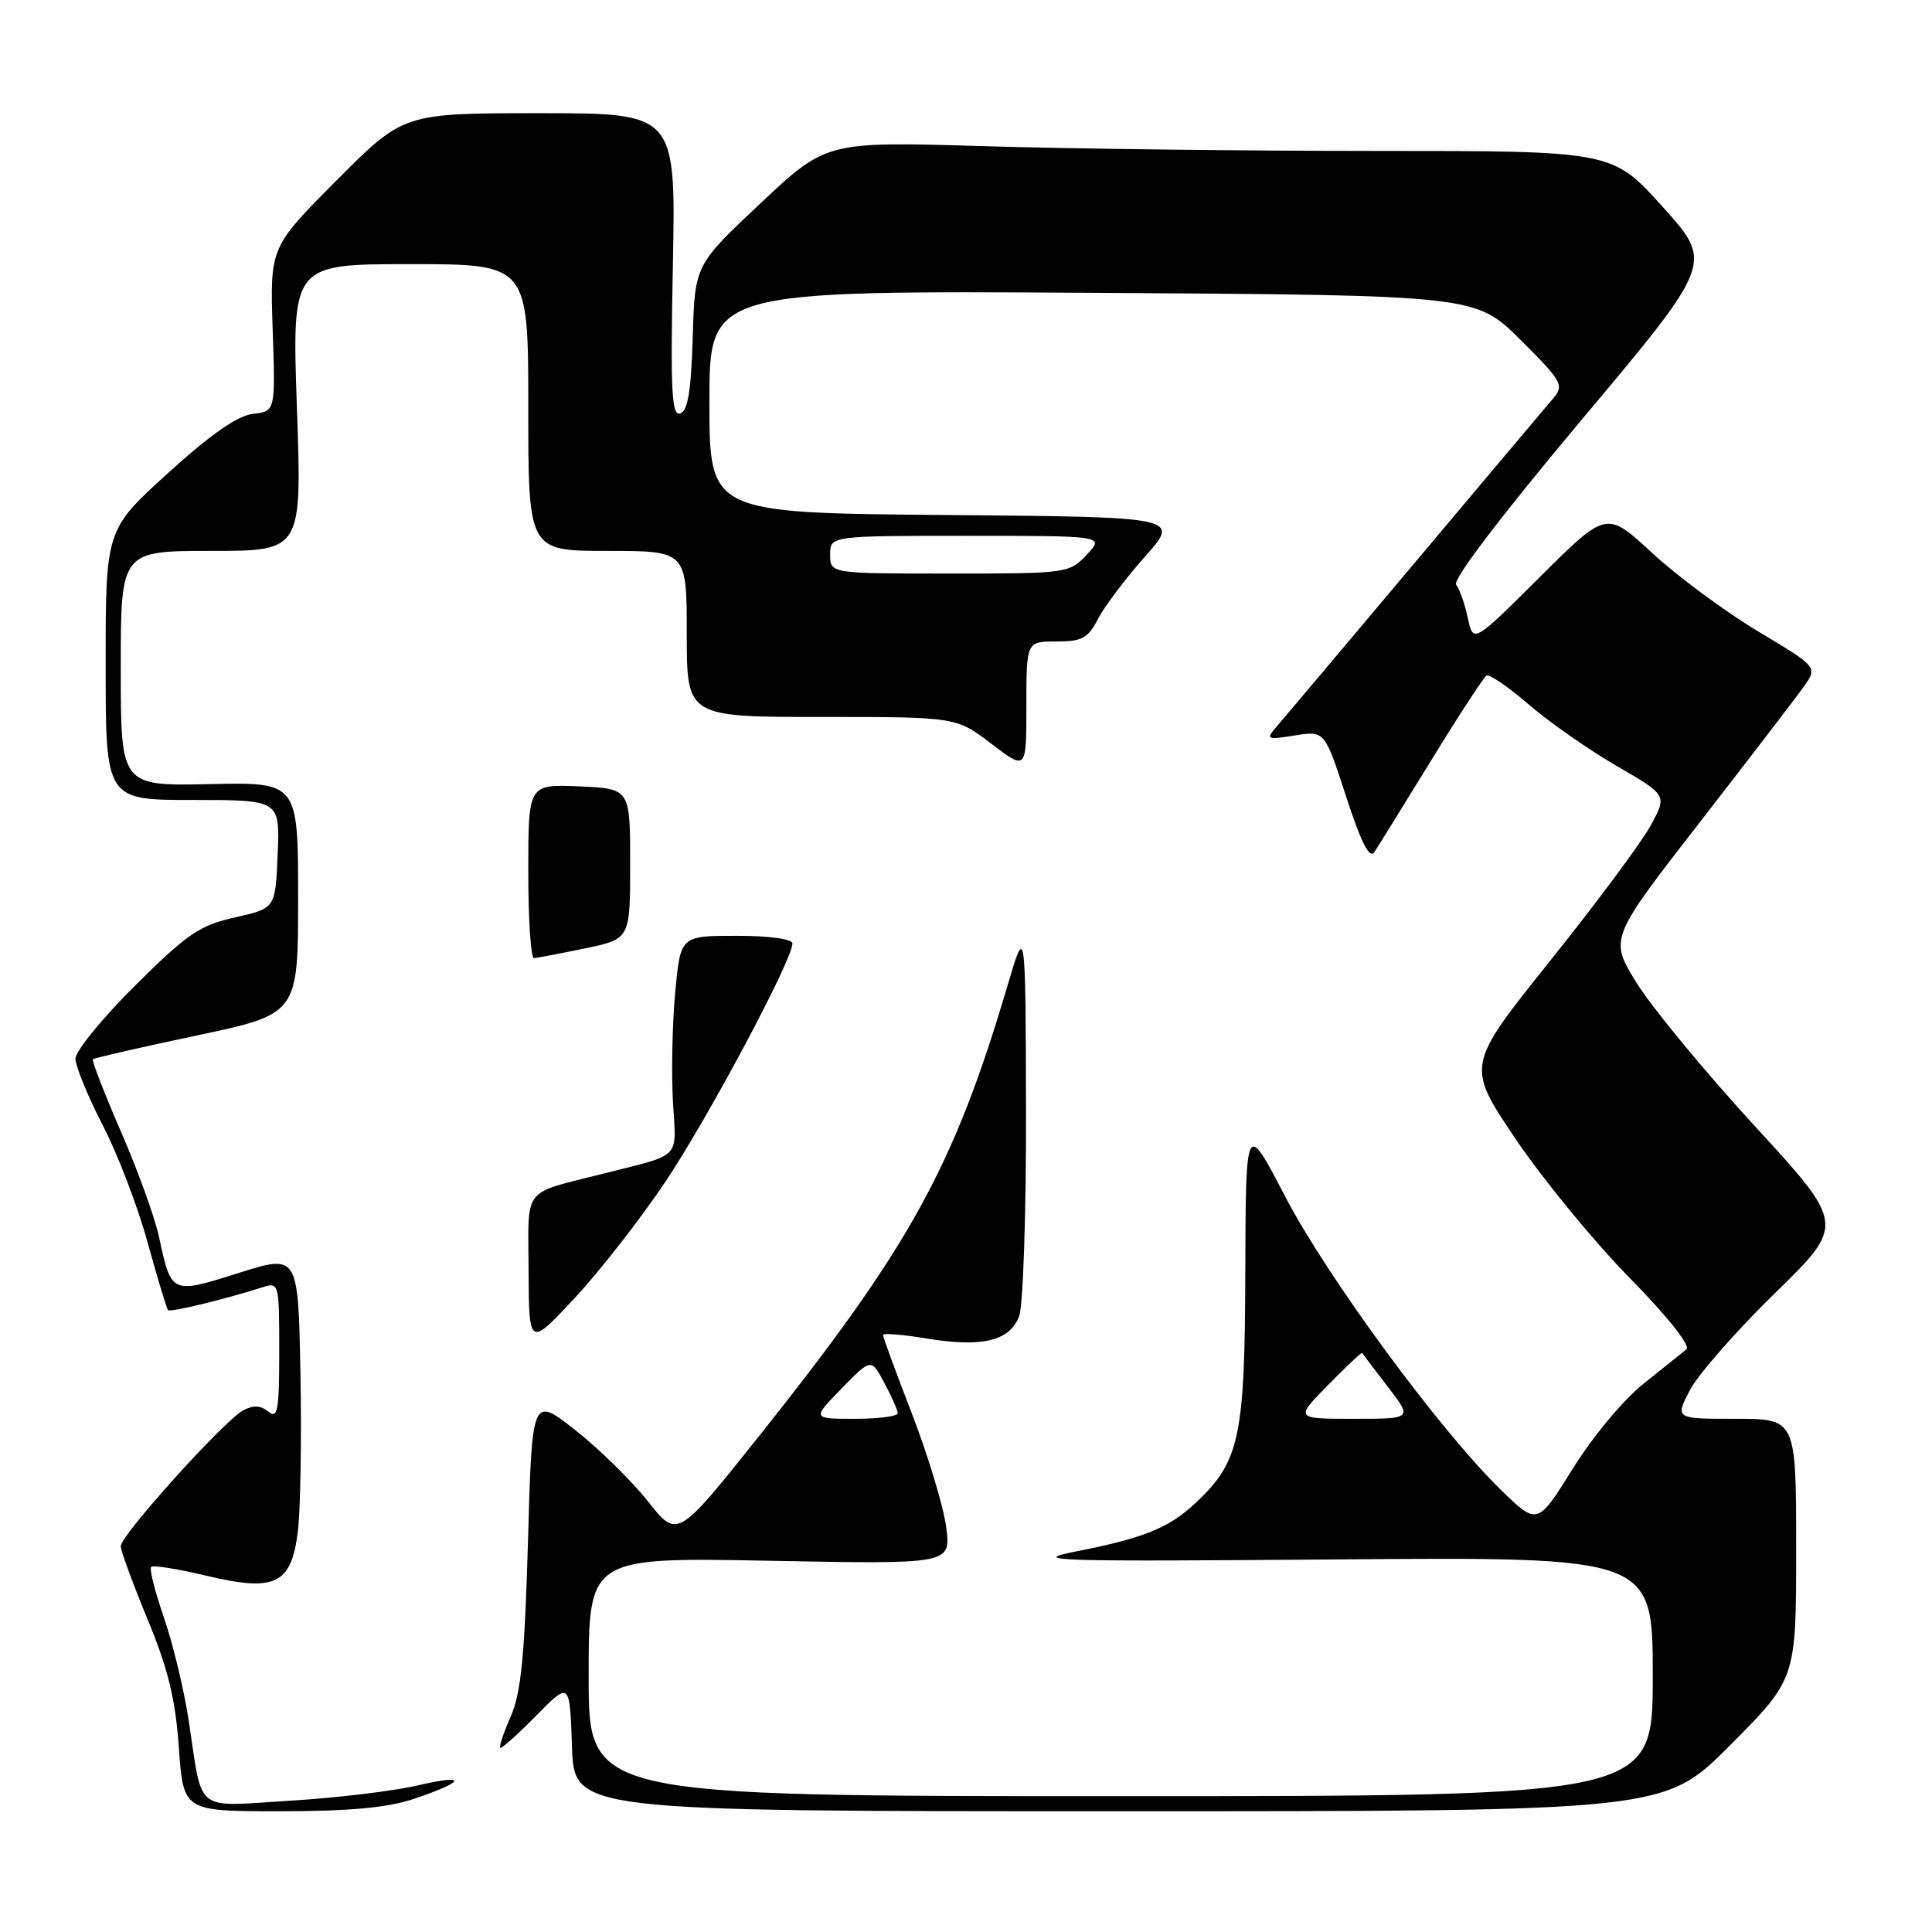<?xml version="1.0" encoding="UTF-8" standalone="no"?>
<!DOCTYPE svg PUBLIC "-//W3C//DTD SVG 1.1//EN" "http://www.w3.org/Graphics/SVG/1.1/DTD/svg11.dtd" >
<svg xmlns="http://www.w3.org/2000/svg" xmlns:xlink="http://www.w3.org/1999/xlink" version="1.1" viewBox="0 0 256 256">
 <g >
 <path fill="currentColor"
d=" M 54.72 238.40 C 61.72 236.06 62.08 235.01 55.34 236.58 C 52.13 237.33 44.49 238.24 38.36 238.61 C 25.57 239.38 26.90 240.43 25.01 228.00 C 24.38 223.88 22.89 217.71 21.71 214.30 C 20.53 210.90 19.77 207.89 20.03 207.63 C 20.30 207.37 23.53 207.88 27.21 208.76 C 36.52 210.99 38.62 209.97 39.48 202.81 C 39.82 199.89 39.97 190.46 39.81 181.85 C 39.50 166.19 39.50 166.19 31.61 168.68 C 22.69 171.50 22.71 171.51 21.07 163.90 C 20.53 161.37 18.27 155.10 16.04 149.98 C 13.82 144.86 12.14 140.53 12.31 140.36 C 12.48 140.19 18.66 138.77 26.06 137.21 C 39.50 134.36 39.50 134.36 39.50 119.00 C 39.50 103.64 39.50 103.64 27.75 103.90 C 16.00 104.15 16.00 104.15 16.00 88.57 C 16.00 73.00 16.00 73.00 28.00 73.00 C 40.01 73.00 40.01 73.00 39.34 54.00 C 38.68 35.00 38.68 35.00 54.34 35.00 C 70.00 35.00 70.00 35.00 70.00 54.00 C 70.00 73.00 70.00 73.00 80.50 73.00 C 91.00 73.00 91.00 73.00 91.00 84.00 C 91.00 95.00 91.00 95.00 108.86 95.00 C 126.71 95.00 126.71 95.00 131.36 98.55 C 136.00 102.09 136.00 102.09 136.00 93.55 C 136.00 85.00 136.00 85.00 139.97 85.00 C 143.38 85.00 144.17 84.57 145.49 82.01 C 146.34 80.37 149.14 76.65 151.71 73.76 C 156.39 68.50 156.39 68.50 125.19 68.24 C 94.00 67.97 94.00 67.97 94.00 53.24 C 94.00 38.50 94.00 38.50 144.75 38.80 C 195.50 39.11 195.50 39.11 201.45 45.01 C 206.93 50.45 207.27 51.05 205.87 52.71 C 205.03 53.69 196.77 63.50 187.52 74.50 C 178.27 85.50 170.00 95.31 169.15 96.29 C 167.70 97.98 167.84 98.05 171.57 97.45 C 175.53 96.82 175.53 96.82 178.37 105.55 C 180.39 111.76 181.48 113.87 182.12 112.89 C 182.63 112.12 186.02 106.65 189.66 100.72 C 193.30 94.79 196.59 89.75 196.97 89.52 C 197.34 89.29 199.86 91.01 202.57 93.35 C 205.28 95.69 210.52 99.35 214.21 101.49 C 220.92 105.37 220.92 105.37 218.71 109.41 C 217.49 111.64 211.50 119.70 205.39 127.33 C 194.28 141.20 194.28 141.20 200.78 150.85 C 204.35 156.16 211.14 164.43 215.85 169.24 C 220.92 174.40 224.03 178.30 223.46 178.79 C 222.93 179.23 220.39 181.27 217.81 183.32 C 215.16 185.42 211.07 190.32 208.41 194.59 C 203.71 202.14 203.71 202.14 198.78 197.32 C 190.66 189.37 175.85 169.21 170.28 158.52 C 165.07 148.50 165.07 148.50 165.01 168.50 C 164.95 190.54 164.27 193.68 158.38 199.19 C 154.85 202.48 151.56 203.81 142.50 205.59 C 136.20 206.83 139.65 206.93 177.25 206.63 C 219.00 206.30 219.00 206.30 219.00 222.15 C 219.00 238.00 219.00 238.00 148.50 238.00 C 78.00 238.00 78.00 238.00 78.00 222.17 C 78.00 206.35 78.00 206.35 102.00 206.81 C 126.00 207.27 126.00 207.27 125.38 202.38 C 125.03 199.70 123.01 192.97 120.88 187.44 C 118.74 181.91 117.00 177.16 117.00 176.89 C 117.00 176.62 119.61 176.83 122.80 177.36 C 130.14 178.57 133.79 177.69 135.04 174.41 C 135.57 173.01 135.98 160.76 135.95 147.18 C 135.89 122.50 135.89 122.50 133.51 130.57 C 126.36 154.72 120.59 165.17 100.50 190.39 C 89.75 203.87 89.75 203.87 85.85 198.93 C 83.70 196.21 79.36 191.96 76.22 189.49 C 70.50 185.00 70.50 185.00 69.96 204.25 C 69.53 219.38 69.04 224.34 67.69 227.40 C 66.75 229.55 66.11 231.44 66.27 231.60 C 66.43 231.76 68.57 229.85 71.03 227.35 C 75.50 222.81 75.50 222.81 75.79 231.41 C 76.08 240.00 76.08 240.00 148.31 240.00 C 220.54 240.00 220.54 240.00 229.27 231.23 C 238.00 222.46 238.00 222.46 238.00 205.23 C 238.00 188.00 238.00 188.00 229.98 188.00 C 221.96 188.00 221.96 188.00 223.89 184.25 C 224.95 182.19 230.02 176.40 235.16 171.38 C 244.50 162.26 244.50 162.26 232.50 149.19 C 225.90 142.00 218.87 133.48 216.87 130.26 C 213.24 124.40 213.24 124.40 225.18 109.02 C 231.75 100.56 237.96 92.46 238.99 91.01 C 240.86 88.39 240.86 88.39 232.92 83.64 C 228.56 81.02 222.26 76.36 218.93 73.28 C 212.87 67.67 212.87 67.67 204.04 76.46 C 195.21 85.25 195.21 85.25 194.49 81.87 C 194.09 80.02 193.40 78.03 192.94 77.47 C 192.44 76.84 198.98 68.25 209.56 55.64 C 227.01 34.85 227.01 34.85 220.33 27.43 C 213.66 20.00 213.66 20.00 182.49 20.00 C 165.35 20.00 141.91 19.72 130.41 19.37 C 109.50 18.74 109.50 18.74 100.79 26.92 C 92.07 35.11 92.07 35.11 91.79 44.73 C 91.58 51.78 91.14 54.46 90.13 54.79 C 88.99 55.17 88.83 51.84 89.16 35.12 C 89.55 15.00 89.55 15.00 71.51 15.00 C 53.46 15.00 53.46 15.00 44.61 23.89 C 35.77 32.77 35.77 32.77 36.13 43.64 C 36.50 54.50 36.50 54.50 33.52 54.84 C 31.48 55.07 27.92 57.55 22.27 62.68 C 14.00 70.19 14.00 70.19 14.00 88.09 C 14.00 106.00 14.00 106.00 25.54 106.00 C 37.09 106.00 37.09 106.00 36.79 113.18 C 36.50 120.36 36.50 120.36 31.14 121.56 C 26.45 122.61 24.81 123.73 17.89 130.61 C 13.55 134.92 10.00 139.27 10.00 140.28 C 10.00 141.28 11.62 145.23 13.59 149.05 C 15.57 152.87 18.26 159.88 19.56 164.63 C 20.87 169.39 22.09 173.42 22.27 173.60 C 22.58 173.91 29.85 172.15 34.75 170.58 C 36.97 169.87 37.00 169.98 37.00 179.06 C 37.00 186.93 36.79 188.07 35.56 187.05 C 34.54 186.21 33.57 186.16 32.21 186.89 C 29.70 188.23 16.00 203.43 16.00 204.87 C 16.00 205.48 17.60 209.84 19.55 214.56 C 22.27 221.13 23.25 225.12 23.70 231.57 C 24.30 240.00 24.30 240.00 37.11 240.00 C 46.19 240.00 51.33 239.53 54.72 238.40 Z  M 88.20 156.54 C 93.89 148.03 105.00 127.19 105.00 125.02 C 105.00 124.42 101.94 124.00 97.59 124.00 C 90.17 124.00 90.17 124.00 89.47 131.47 C 89.09 135.58 88.95 142.11 89.17 145.99 C 89.61 153.74 90.48 152.84 80.00 155.50 C 69.05 158.28 70.00 157.06 70.04 168.29 C 70.09 178.50 70.09 178.50 76.15 172.00 C 79.48 168.43 84.90 161.47 88.20 156.54 Z  M 77.50 125.67 C 83.50 124.42 83.50 124.42 83.50 114.46 C 83.50 104.50 83.50 104.50 76.75 104.20 C 70.00 103.91 70.00 103.91 70.00 115.45 C 70.00 121.80 70.34 126.98 70.75 126.96 C 71.16 126.93 74.20 126.35 77.50 125.67 Z  M 111.51 183.99 C 115.43 179.97 115.43 179.97 117.18 183.24 C 118.13 185.03 118.94 186.84 118.96 187.25 C 118.98 187.66 116.43 188.00 113.30 188.00 C 107.59 188.00 107.59 188.00 111.51 183.99 Z  M 175.98 183.52 C 178.40 181.06 180.43 179.14 180.49 179.27 C 180.56 179.40 182.09 181.41 183.89 183.75 C 187.17 188.00 187.17 188.00 179.38 188.00 C 171.58 188.00 171.58 188.00 175.98 183.52 Z  M 110.00 73.50 C 110.00 71.00 110.00 71.00 128.17 71.00 C 146.35 71.00 146.35 71.00 144.00 73.50 C 141.69 75.96 141.41 76.00 125.83 76.00 C 110.00 76.00 110.00 76.00 110.00 73.50 Z "/>
</g>
</svg>